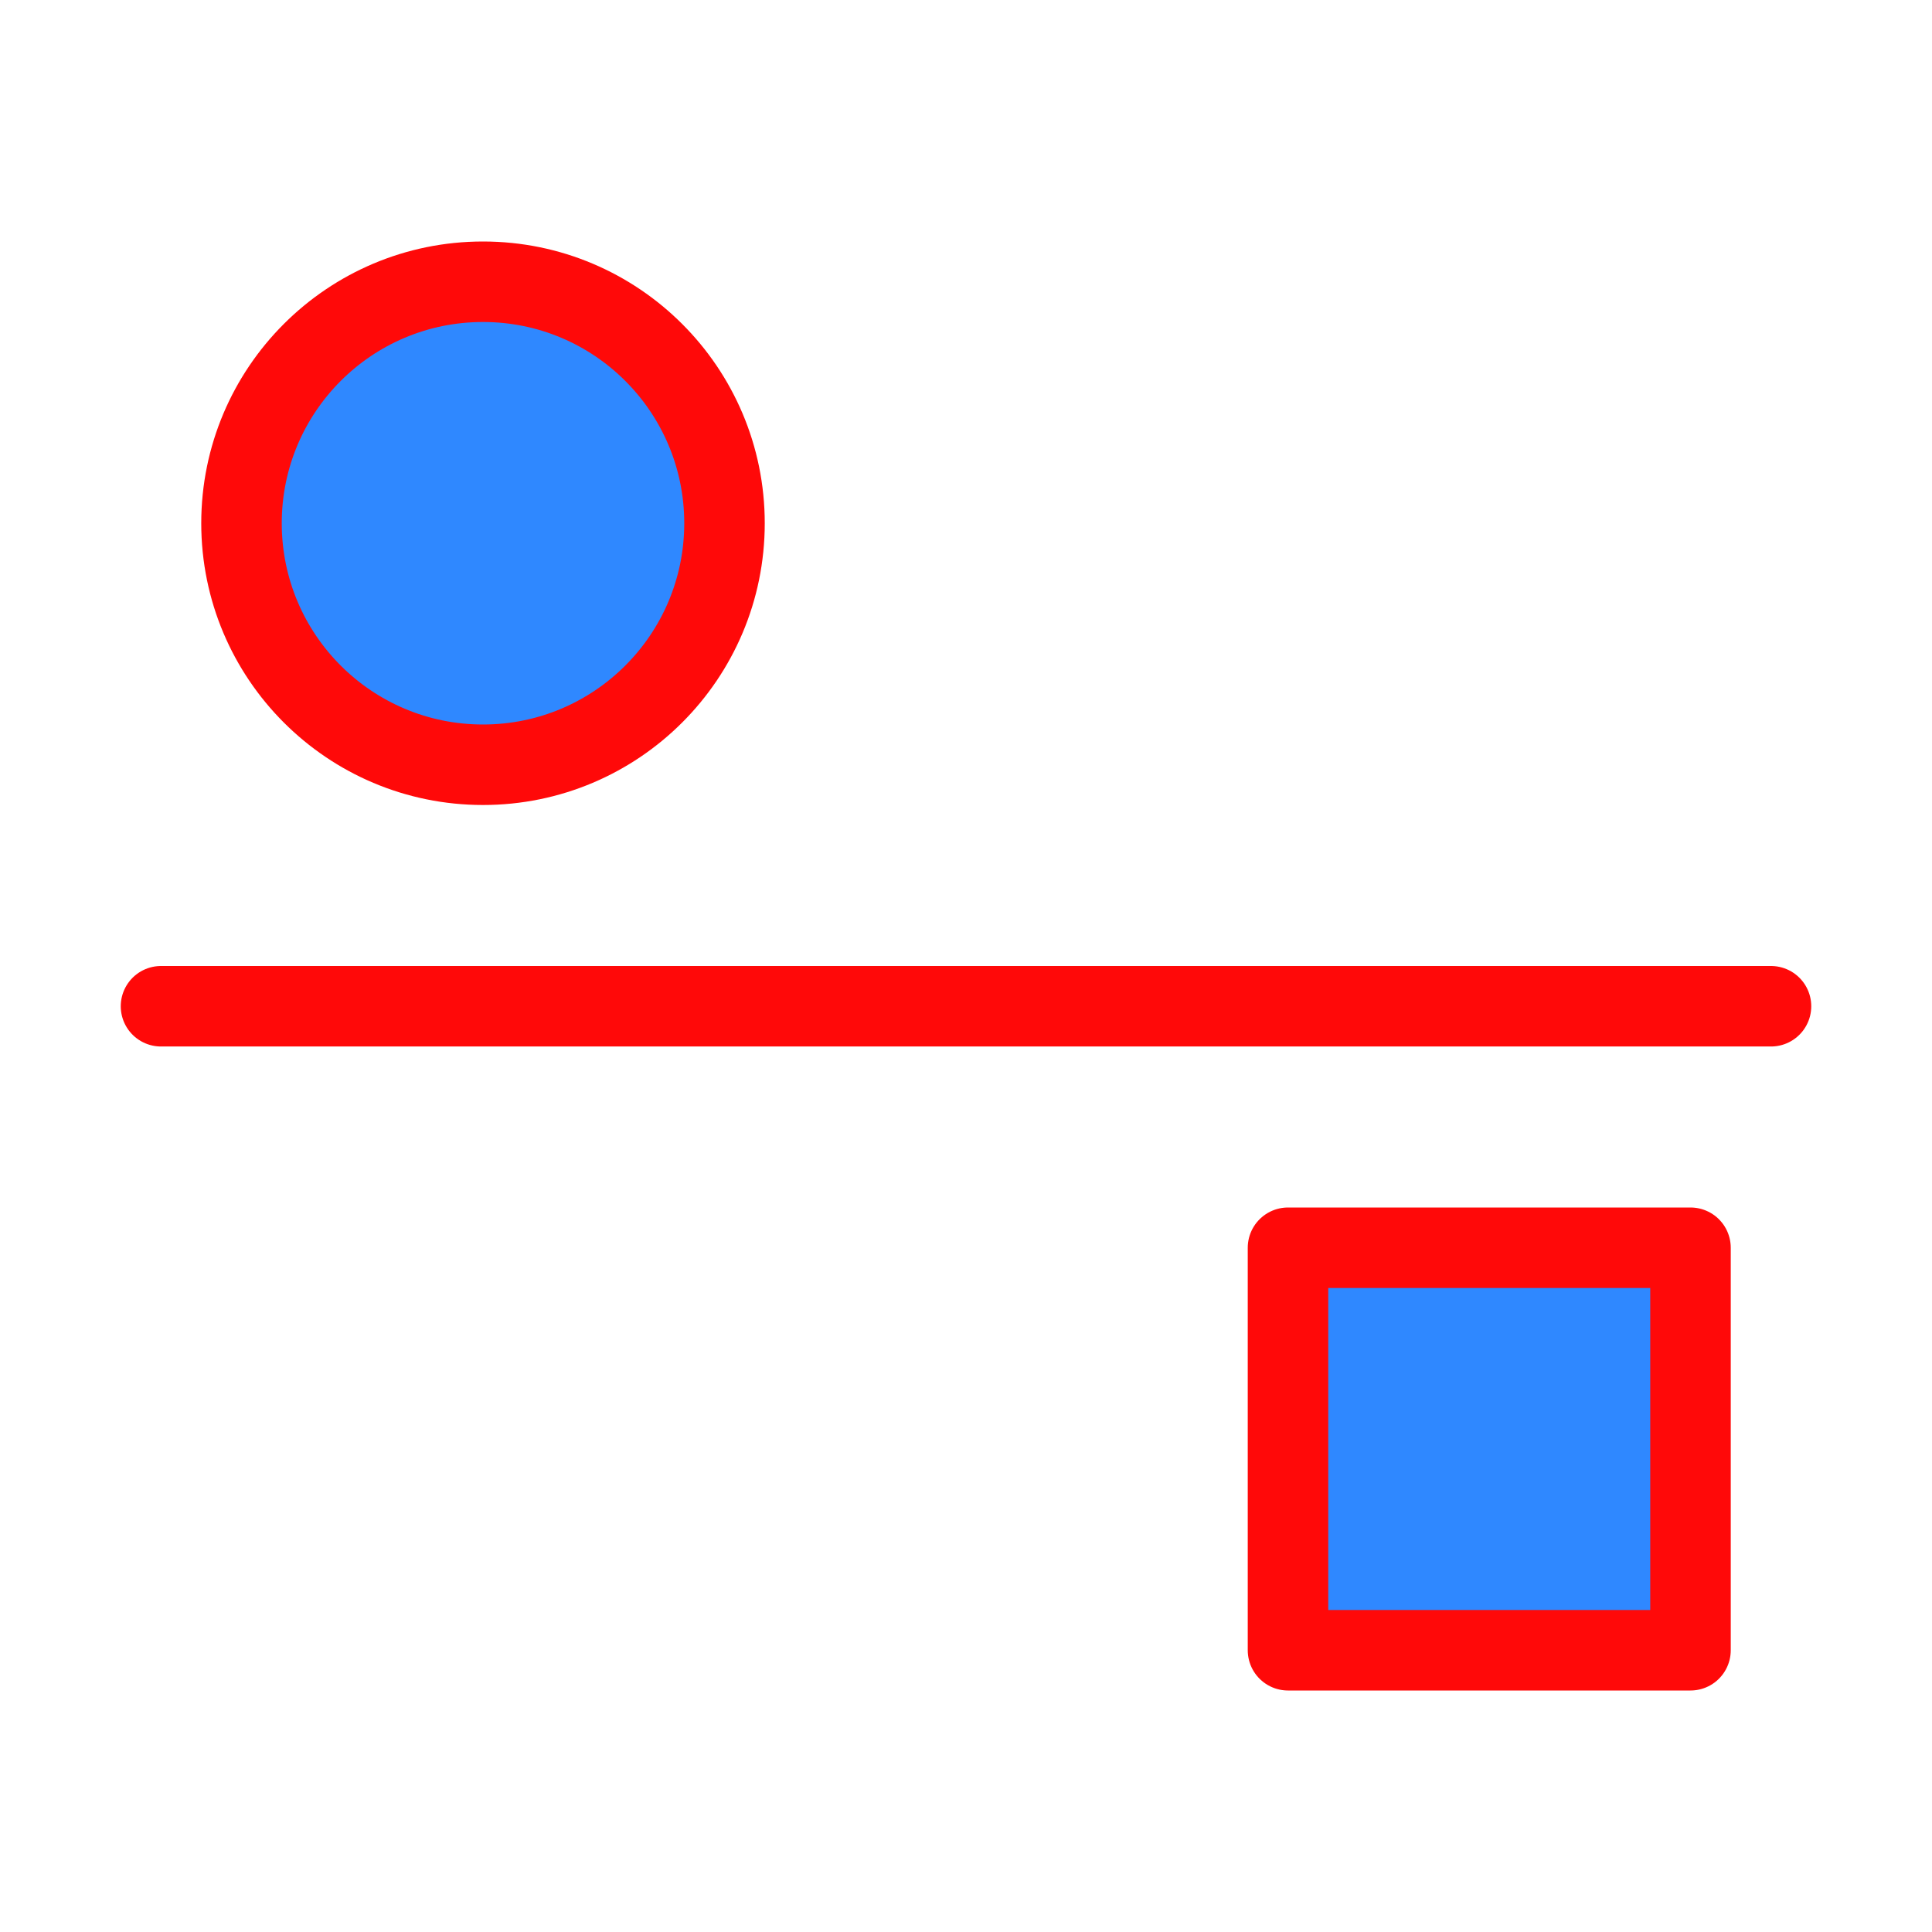 <?xml version="1.0" encoding="UTF-8"?><svg width="24" height="24" viewBox="0 0 48 48" fill="none" xmlns="http://www.w3.org/2000/svg"><path d="M12 19C15.314 19 18 16.314 18 13C18 9.686 15.314 7 12 7C8.686 7 6 9.686 6 13C6 16.314 8.686 19 12 19Z" fill="#2F88FF" stroke="#FF0909" stroke-width="2" stroke-linejoin="round"/><path d="M42 31H32V41H42V31Z" fill="#2F88FF" stroke="#FF0909" stroke-width="2" stroke-linejoin="round"/><path d="M4 25H44" stroke="#FF0909" stroke-width="2" stroke-linecap="round" stroke-linejoin="round"/></svg>